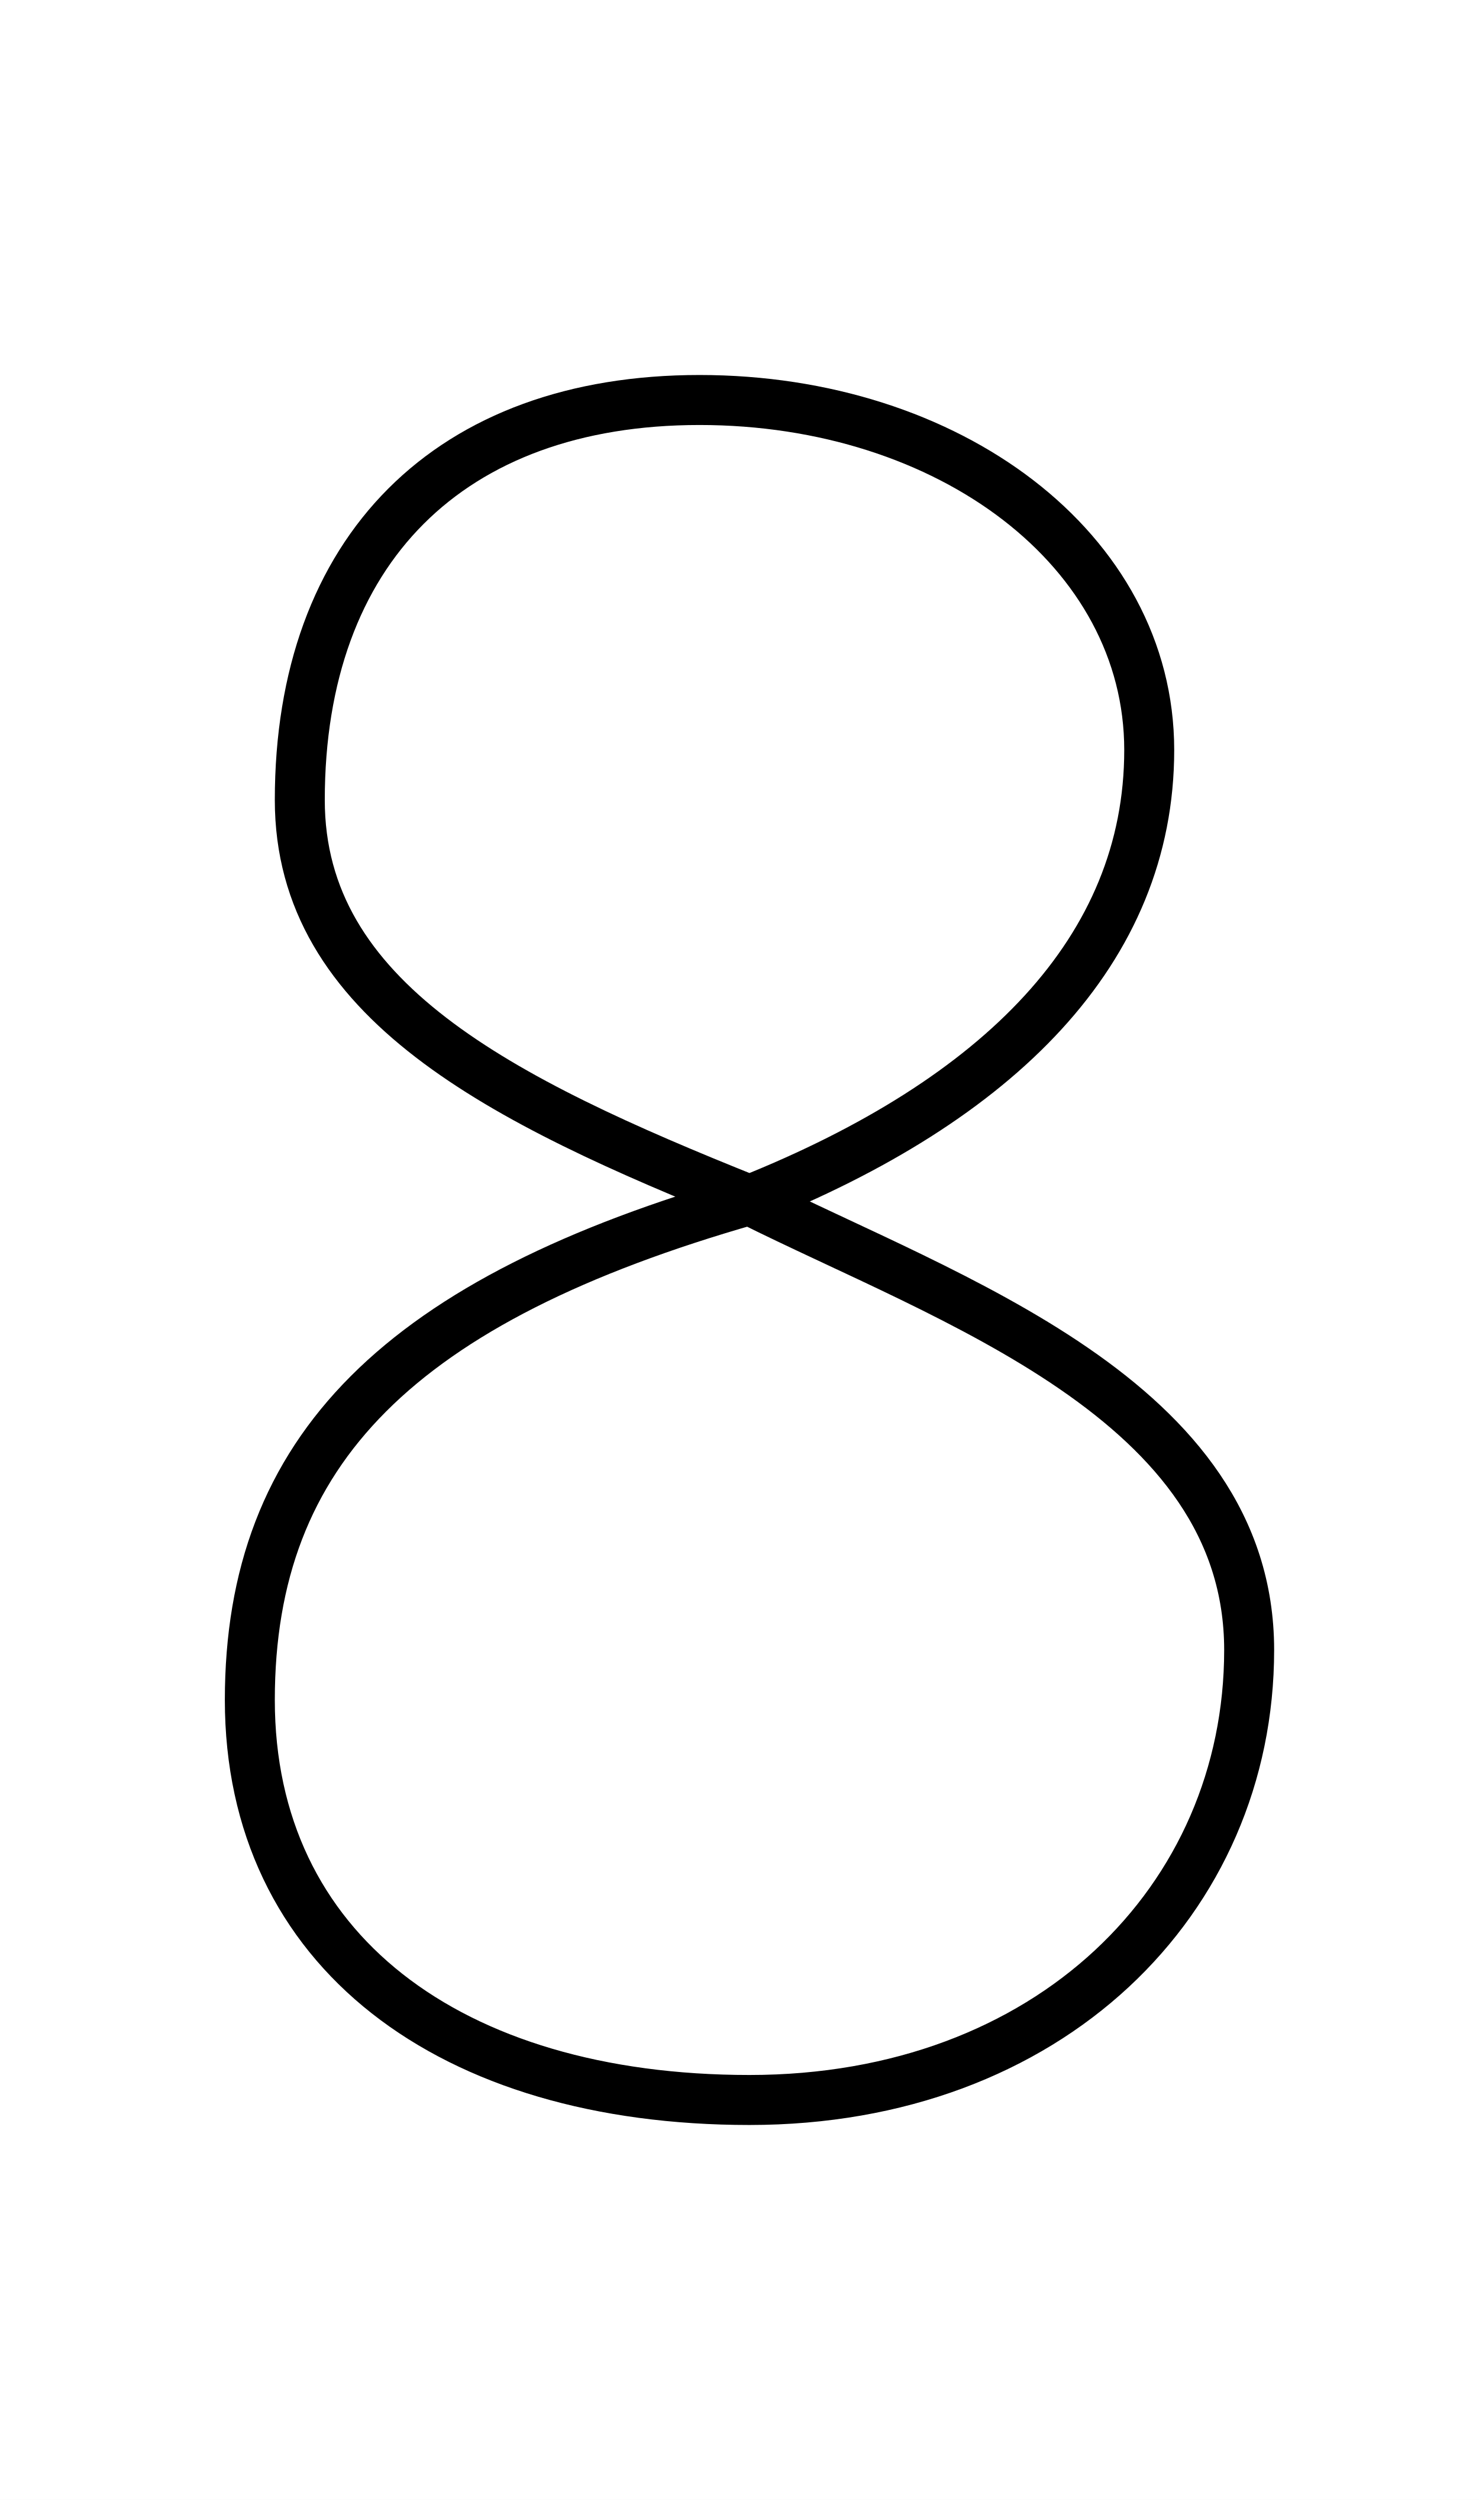 <?xml version='1.0' encoding='utf8'?>
<svg viewBox="0.0 -6.0 29.6 50.0" version="1.1" xmlns="http://www.w3.org/2000/svg">
<rect x="0.0" y="-6.0" width="29.6" height="50.0" fill="#808080" stroke="none"/>
<rect x="-1000" y="-1000" width="2000" height="2000" stroke="white" fill="white"/>
<g style="fill:white;stroke:#000000;  stroke-width:1">
<path d="M 15 -2 C 21 -2 25 -6 25 -11 C 25 -16 19 -18 15 -20 C 8 -18 5 -15 5 -10 C 5 -5 9 -2 15 -2 Z M 15 -20 C 20 -22 23 -25 23 -29 C 23 -33 19 -36 14 -36 C 9 -36 6 -33 6 -28 C 6 -24 10 -22 15 -20 Z" transform="translate(0.0 38.0)" />
</g>
</svg>